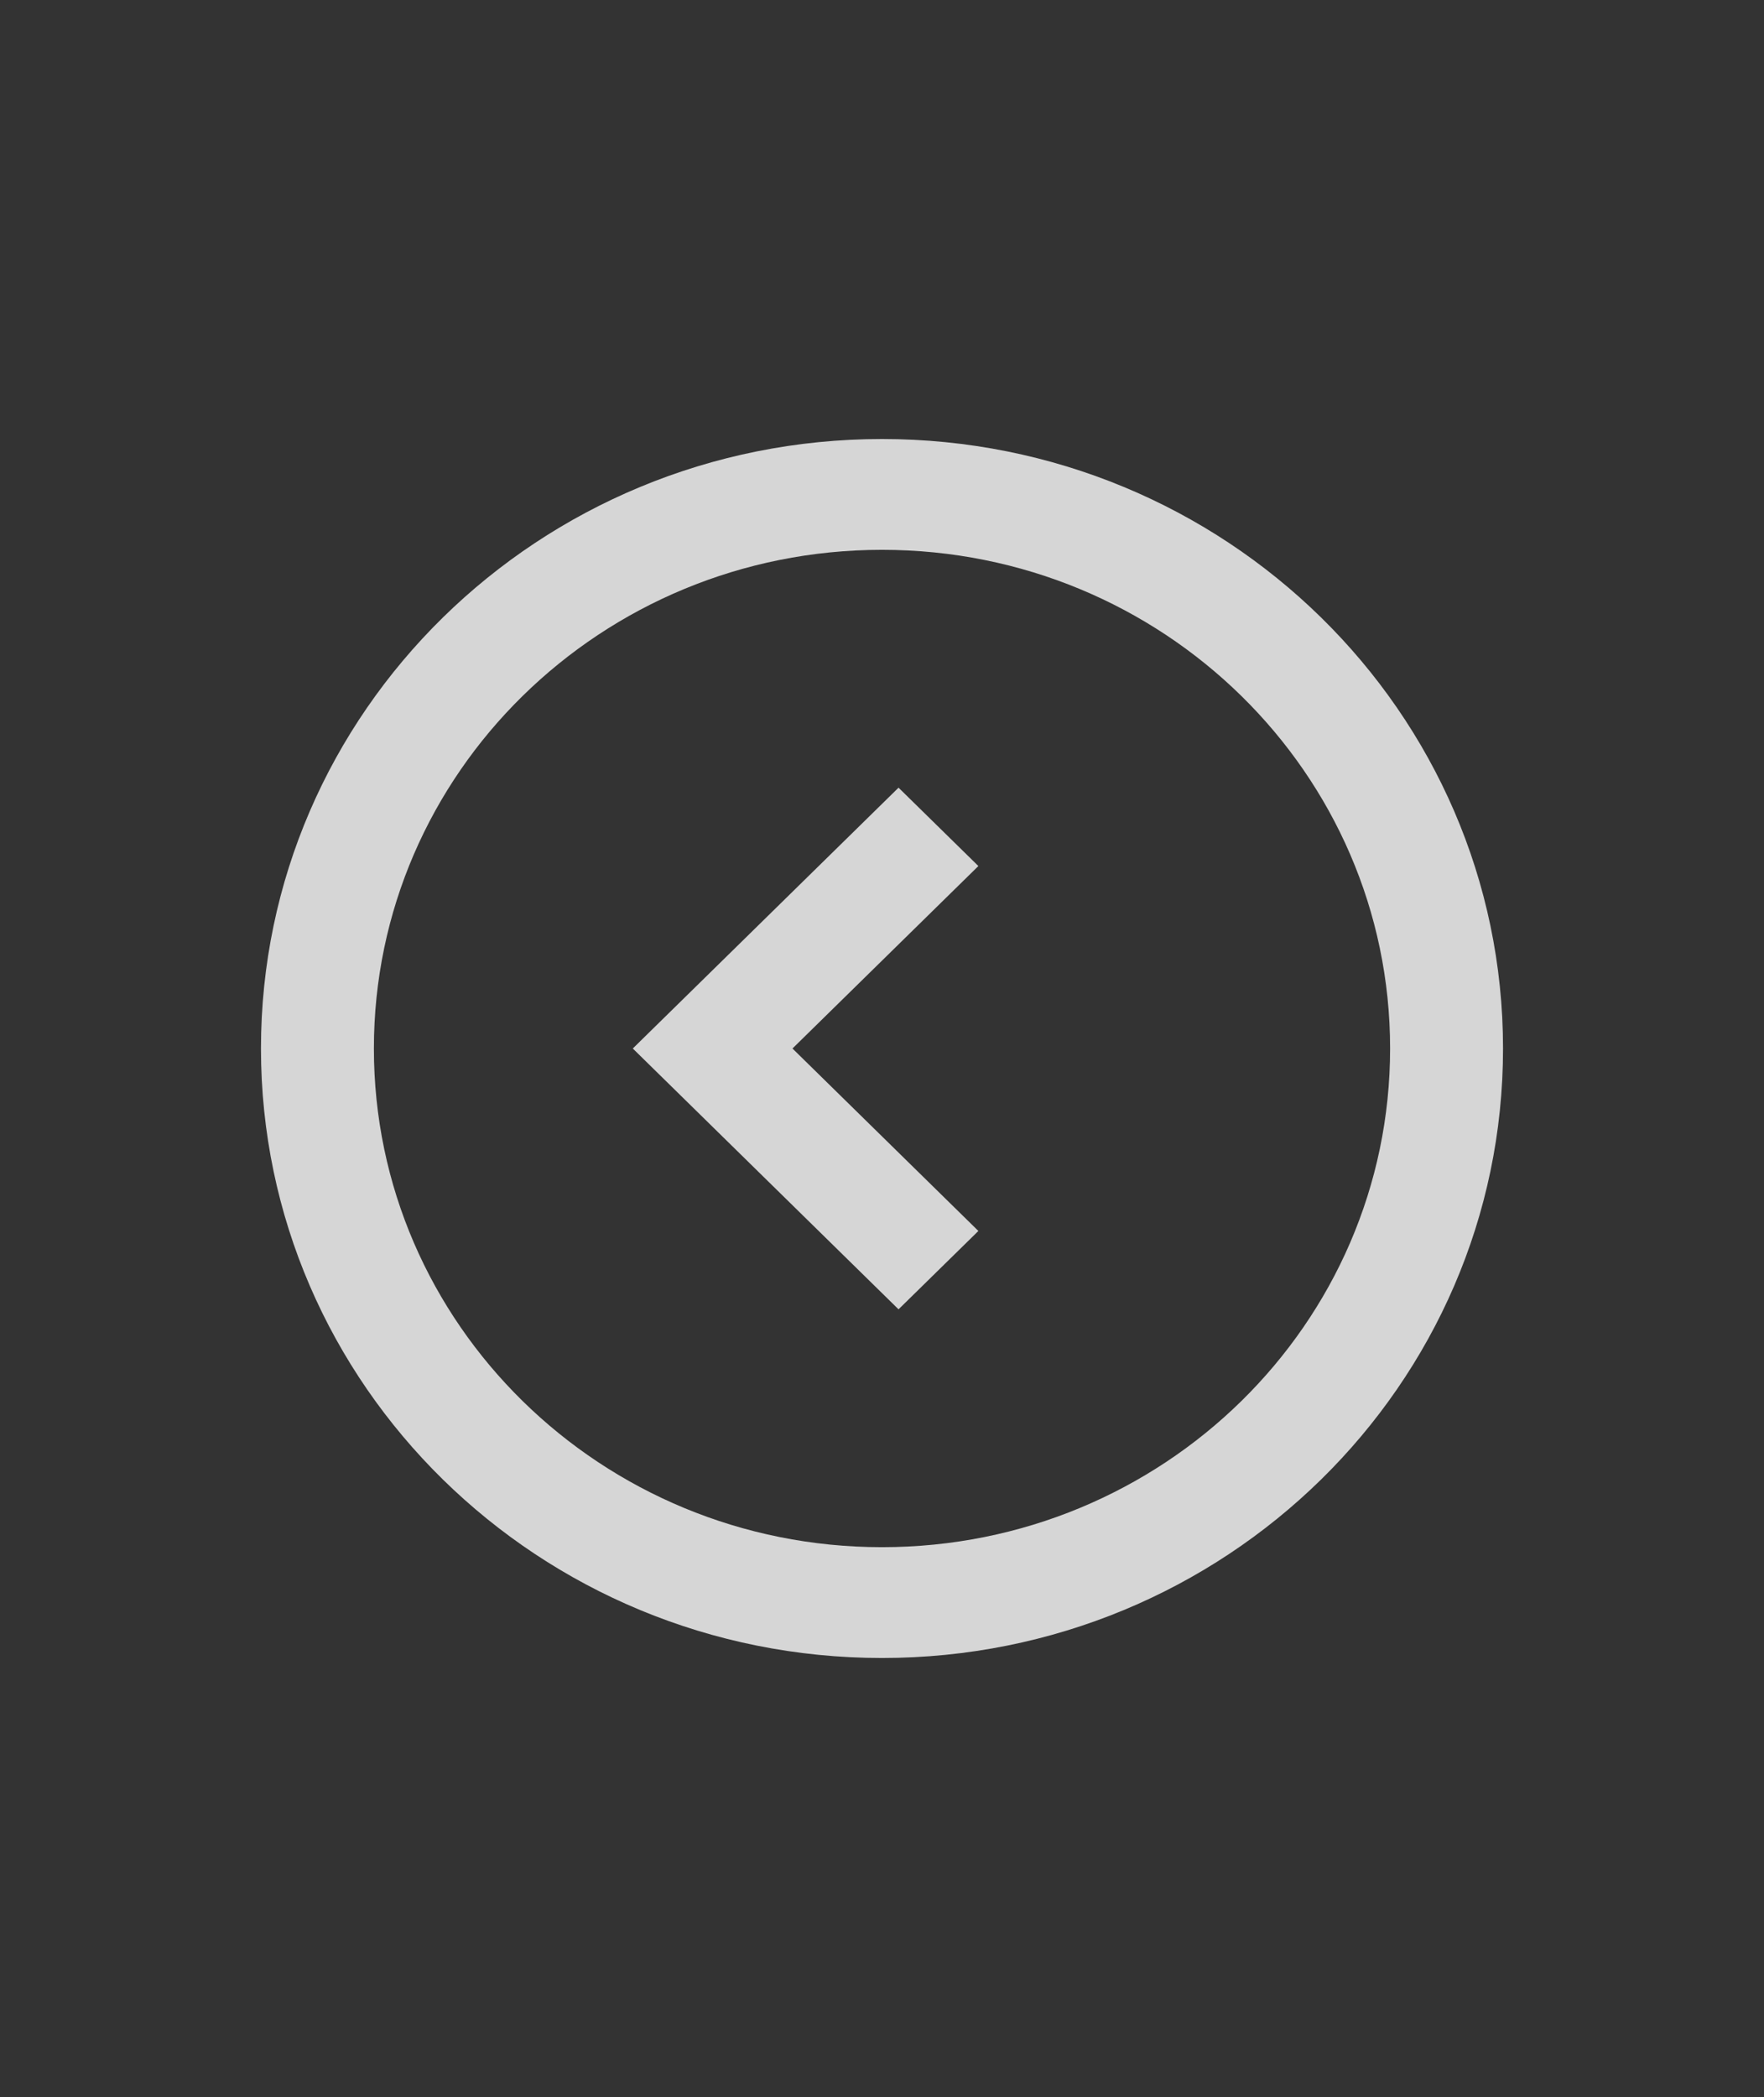 <svg width="69" height="82" viewBox="0 0 69 82" fill="none" xmlns="http://www.w3.org/2000/svg">
<rect x="0" y="0" width="69" height="82" fill="#333333" stroke="none"/>
<g opacity="0.8">
<path fill-rule="evenodd" clip-rule="evenodd" d="M34.5 64.833C21.084 64.833 10.208 54.163 10.208 41C10.208 27.837 21.084 17.167 34.5 17.167C47.916 17.167 58.792 27.837 58.792 41C58.792 54.163 47.916 64.833 34.5 64.833ZM34.5 60.5C45.477 60.5 54.375 51.77 54.375 41C54.375 30.23 45.477 21.5 34.5 21.5C23.523 21.5 14.625 30.23 14.625 41C14.625 51.77 23.523 60.5 34.5 60.5ZM35.147 51.199L38.27 48.135L30.998 41L38.27 33.865L35.147 30.801L24.752 41L35.147 51.199Z" fill="white"/>
</g>
</svg>
